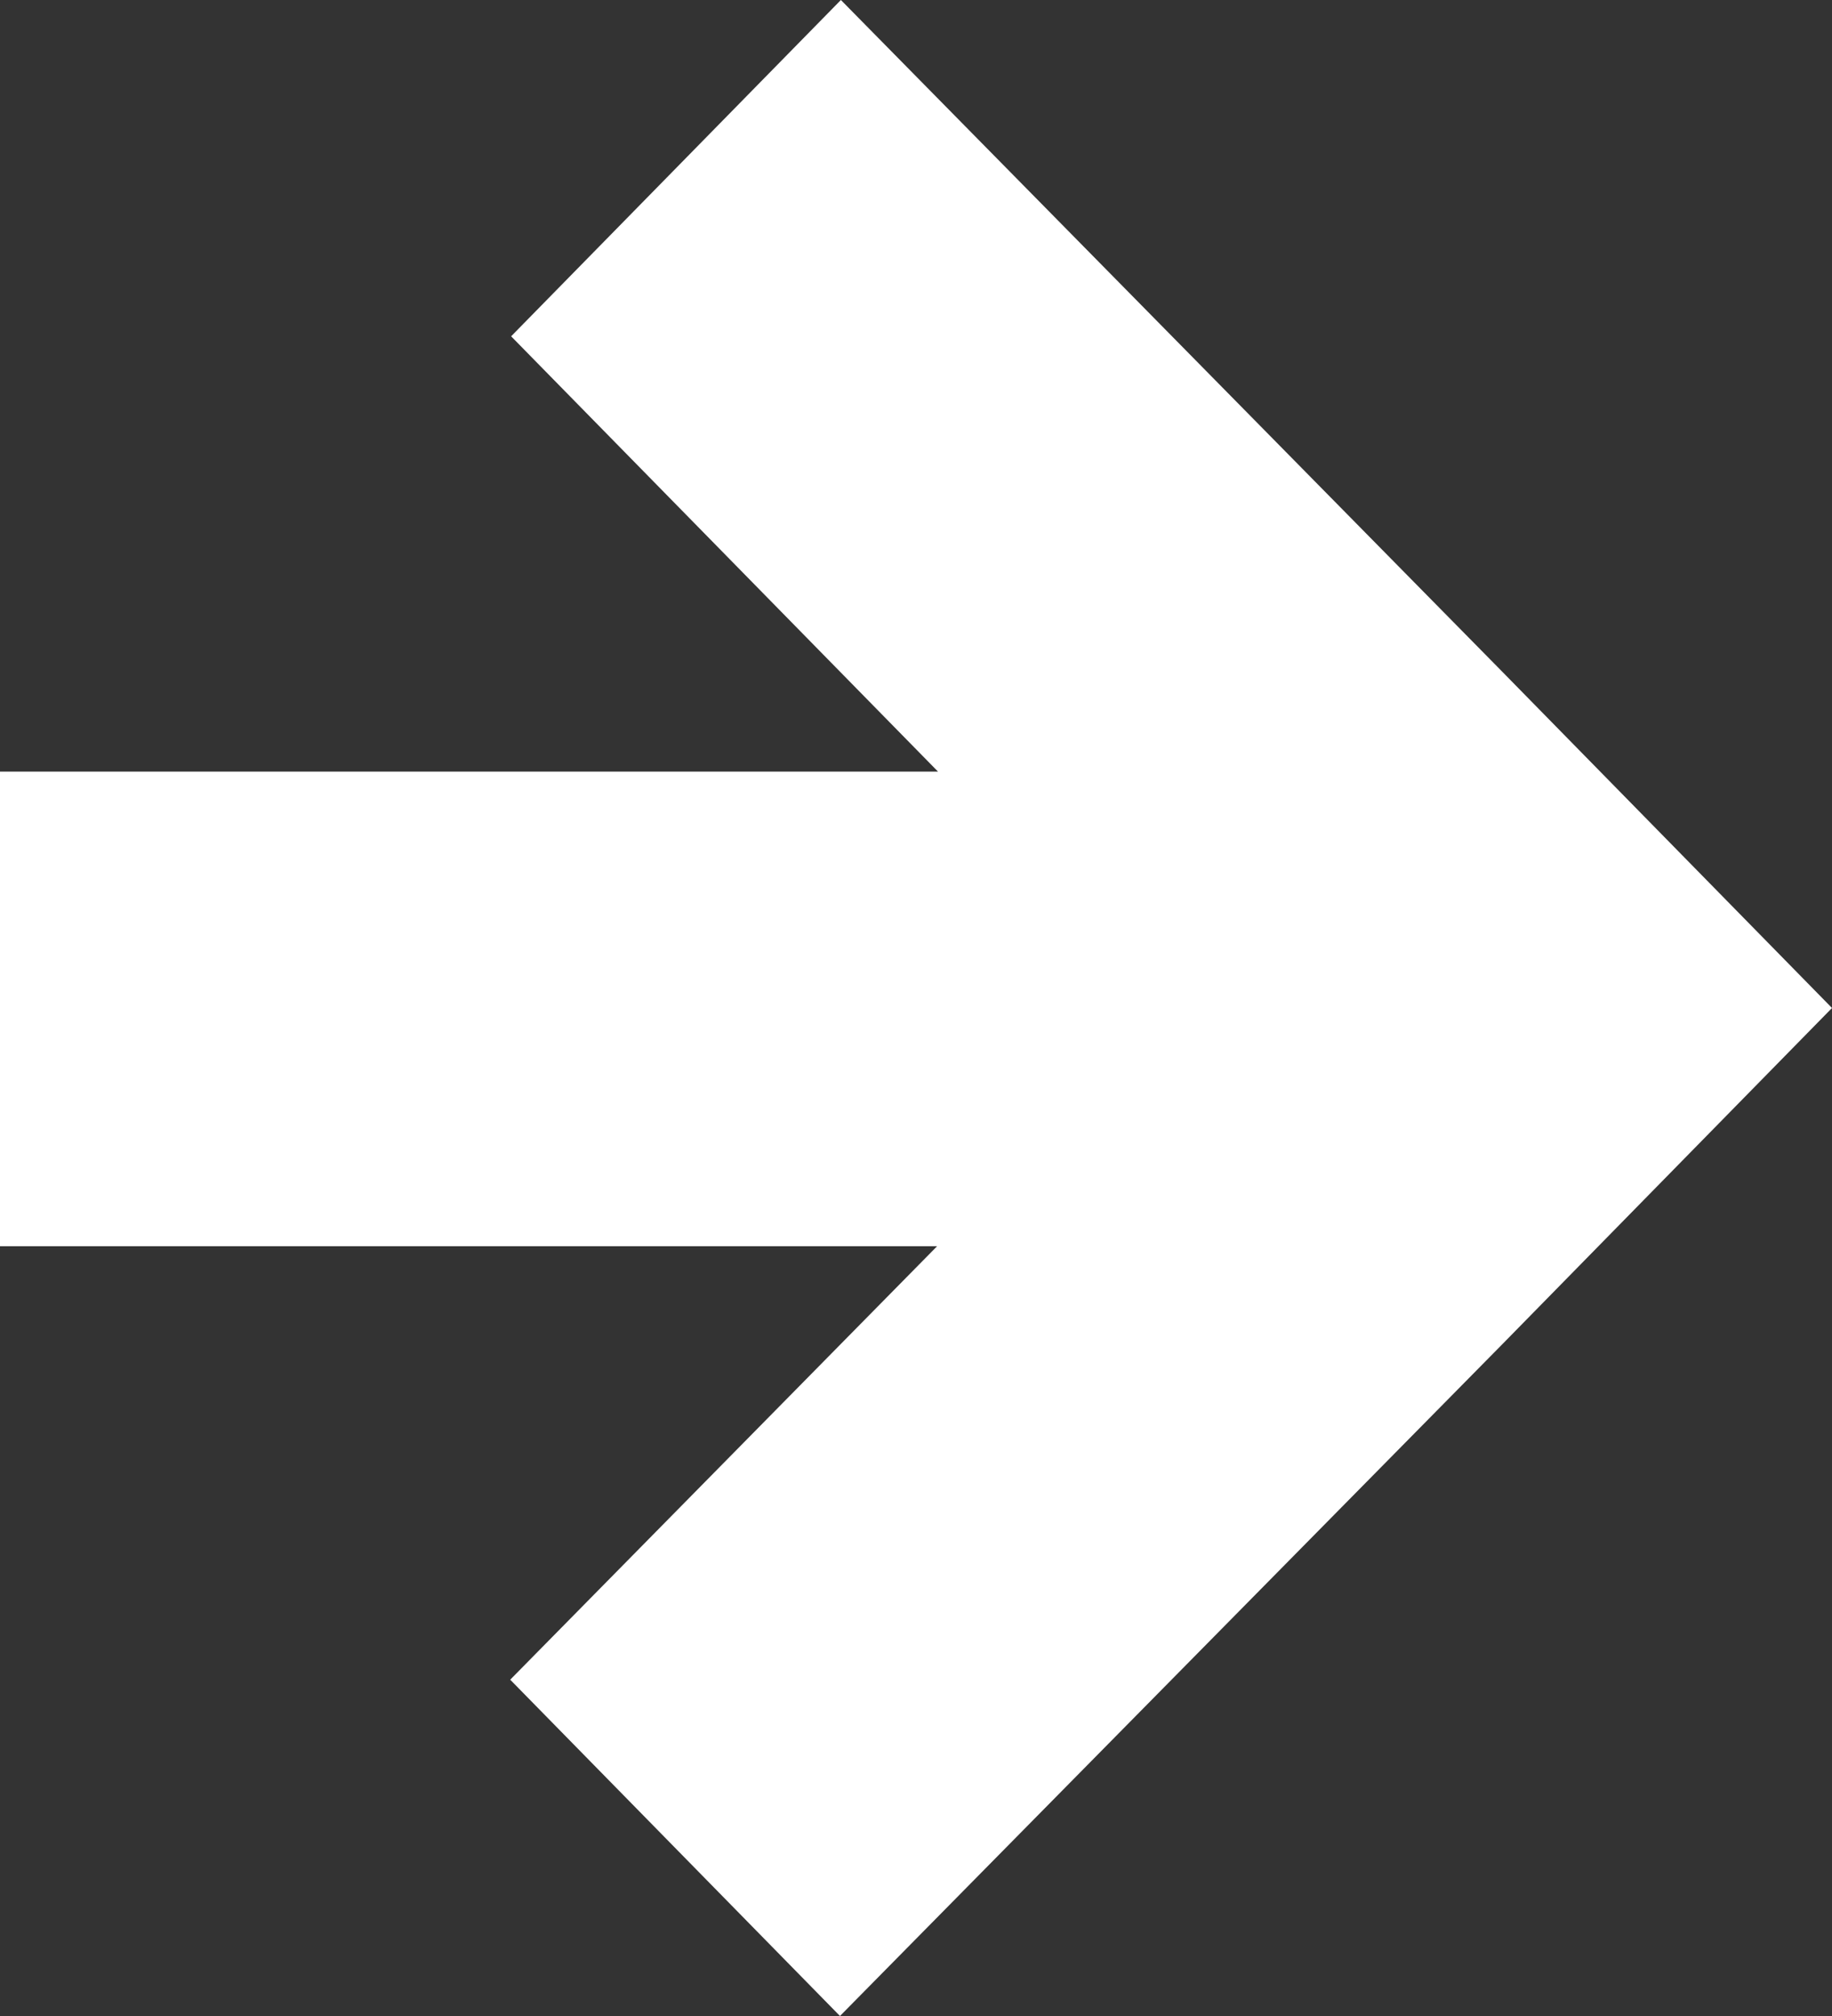<svg xmlns="http://www.w3.org/2000/svg" xmlns:xlink="http://www.w3.org/1999/xlink" width="20" height="22" viewBox="0 0 20 22"><rect x="0" y="0" width="20" height="22" fill="#333333" stroke="none"/><defs><path id="c99la" d="M1518.4 1992.67l3.6-3.67-3.6-3.67-7.22-7.33-3.6 3.67 4.66 4.75H1502v5.18h10.23l-4.66 4.73 3.6 3.67z"/></defs><g><g transform="translate(-1502 -1978)"><use fill="#fff" xlink:href="#c99la"/></g></g></svg>